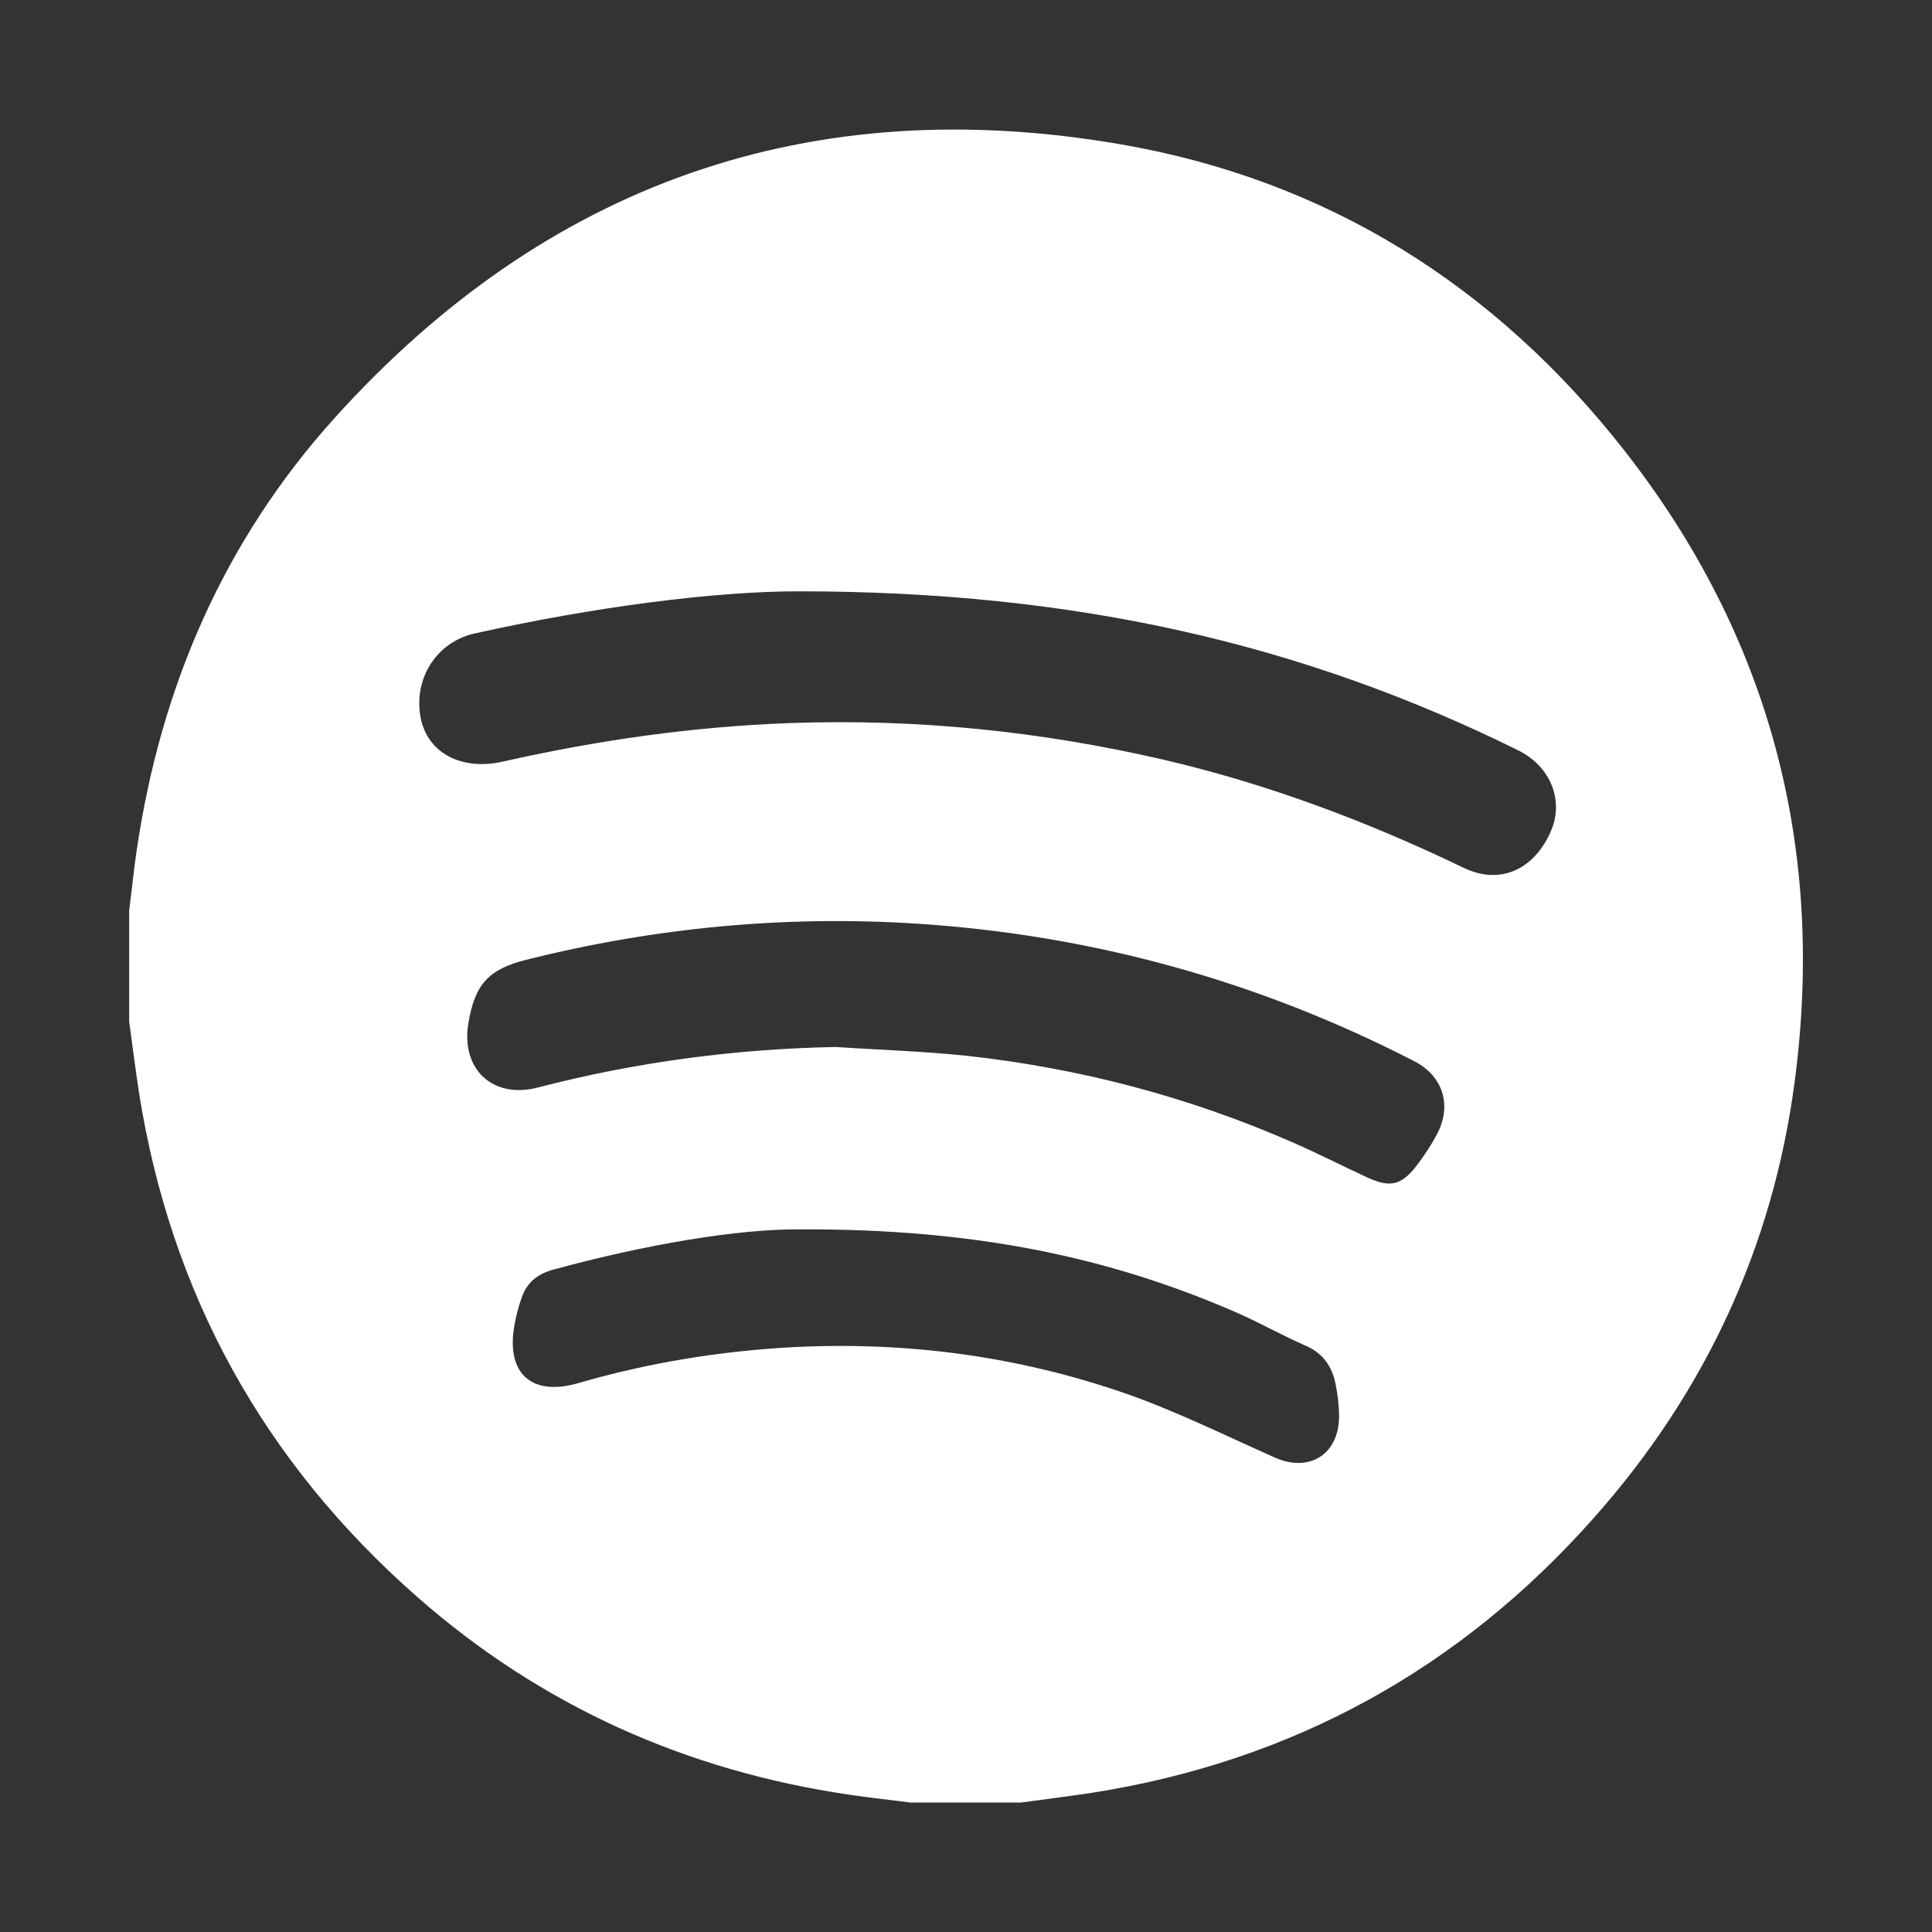 <?xml version="1.0" encoding="utf-8"?>
<!-- Generator: Adobe Illustrator 27.9.0, SVG Export Plug-In . SVG Version: 6.00 Build 0)  -->
<svg version="1.1" id="Layer_1" xmlns="http://www.w3.org/2000/svg" xmlns:xlink="http://www.w3.org/1999/xlink" x="0px" y="0px"
	 viewBox="0 0 595.3 595.3" style="enable-background:new 0 0 595.3 595.3;" xml:space="preserve">
<rect x="0" y="0" width="595.3" height="595.3" fill="#333333" stroke="none"/>
<style type="text/css">
	.st0{fill:#FFFFFF;}
</style>
<path class="st0" d="M314.7,555.4c-11.4,0-22.8,0-34.2,0c-6.3-0.8-12.6-1.5-18.8-2.4c-50.3-7.4-95-27.4-133.2-61
	c-47.2-41.5-75.9-93.3-85.7-155.5c-1.1-7.2-2-14.5-3-21.8c0-11.4,0-22.8,0-34.2c0.8-6.1,1.4-12.3,2.3-18.4
	c7.4-50.4,26.9-95.5,61-133.3c65.2-72.3,146.6-100.9,242.4-84.3c63.5,11,115.3,43.6,155,94.3c44.8,57.2,62,122.5,52.5,194.4
	c-6.7,51-27.7,96-61.9,134.5c-41.3,46.6-92.9,75-154.6,84.7C329.3,553.5,322,554.4,314.7,555.4z M246.1,182.2
	c-26,0-63.1,4.8-99.9,13c-11.3,2.5-18.9,13.5-16.6,25.9c2.1,10.9,12.5,16.4,25.2,13.6c29.2-6.6,58.6-10.8,88.5-11.9
	c39-1.4,77.3,2.5,115.3,11.3c32.1,7.5,62.7,19,92.4,33.3c11,5.3,21.4,0.8,26.7-10.9c4.4-9.6,0.2-20.3-9.9-25.3
	C401.6,198.5,331.6,182.2,246.1,182.2z M257.5,322.6c13.4,0.9,26.8,1.3,40.2,2.7c34.8,3.8,68.4,12.6,100.6,26.7
	c7.8,3.4,15.4,7.3,23.2,10.9c6.8,3.1,10.3,2.3,14.9-3.6c2.3-3,4.5-6.3,6.3-9.7c4.8-8.9,2-18-6.9-22.6
	c-48.2-24.8-99.3-38.9-153.3-42.4c-40.6-2.6-80.7,1.2-120.2,11.1c-11.7,2.9-16,7.5-18,19.7c-2.3,14,7.5,23.3,21.4,19.7
	C195.7,327.3,226.4,323.2,257.5,322.6z M246.7,378.8c-19.3-0.2-48,4.7-76.2,12.4c-4.8,1.3-8.1,3.9-9.7,8.5c-1,2.7-1.7,5.4-2.2,8.2
	c-2.9,15,4.9,22.5,19.5,18.3c21.7-6.3,43.7-9.9,66.2-11.1c35.3-1.8,69.6,2.8,102.9,14.4c15.6,5.5,30.5,12.9,45.6,19.6
	c10.5,4.7,19.6-0.8,19.8-12.4c0-3.5-0.4-7-1.1-10.4c-1.1-5.3-3.9-9.4-9.3-11.7c-7.1-3.1-13.8-6.9-20.8-10
	C341.6,387.2,300,378.6,246.7,378.8z"/>
</svg>
